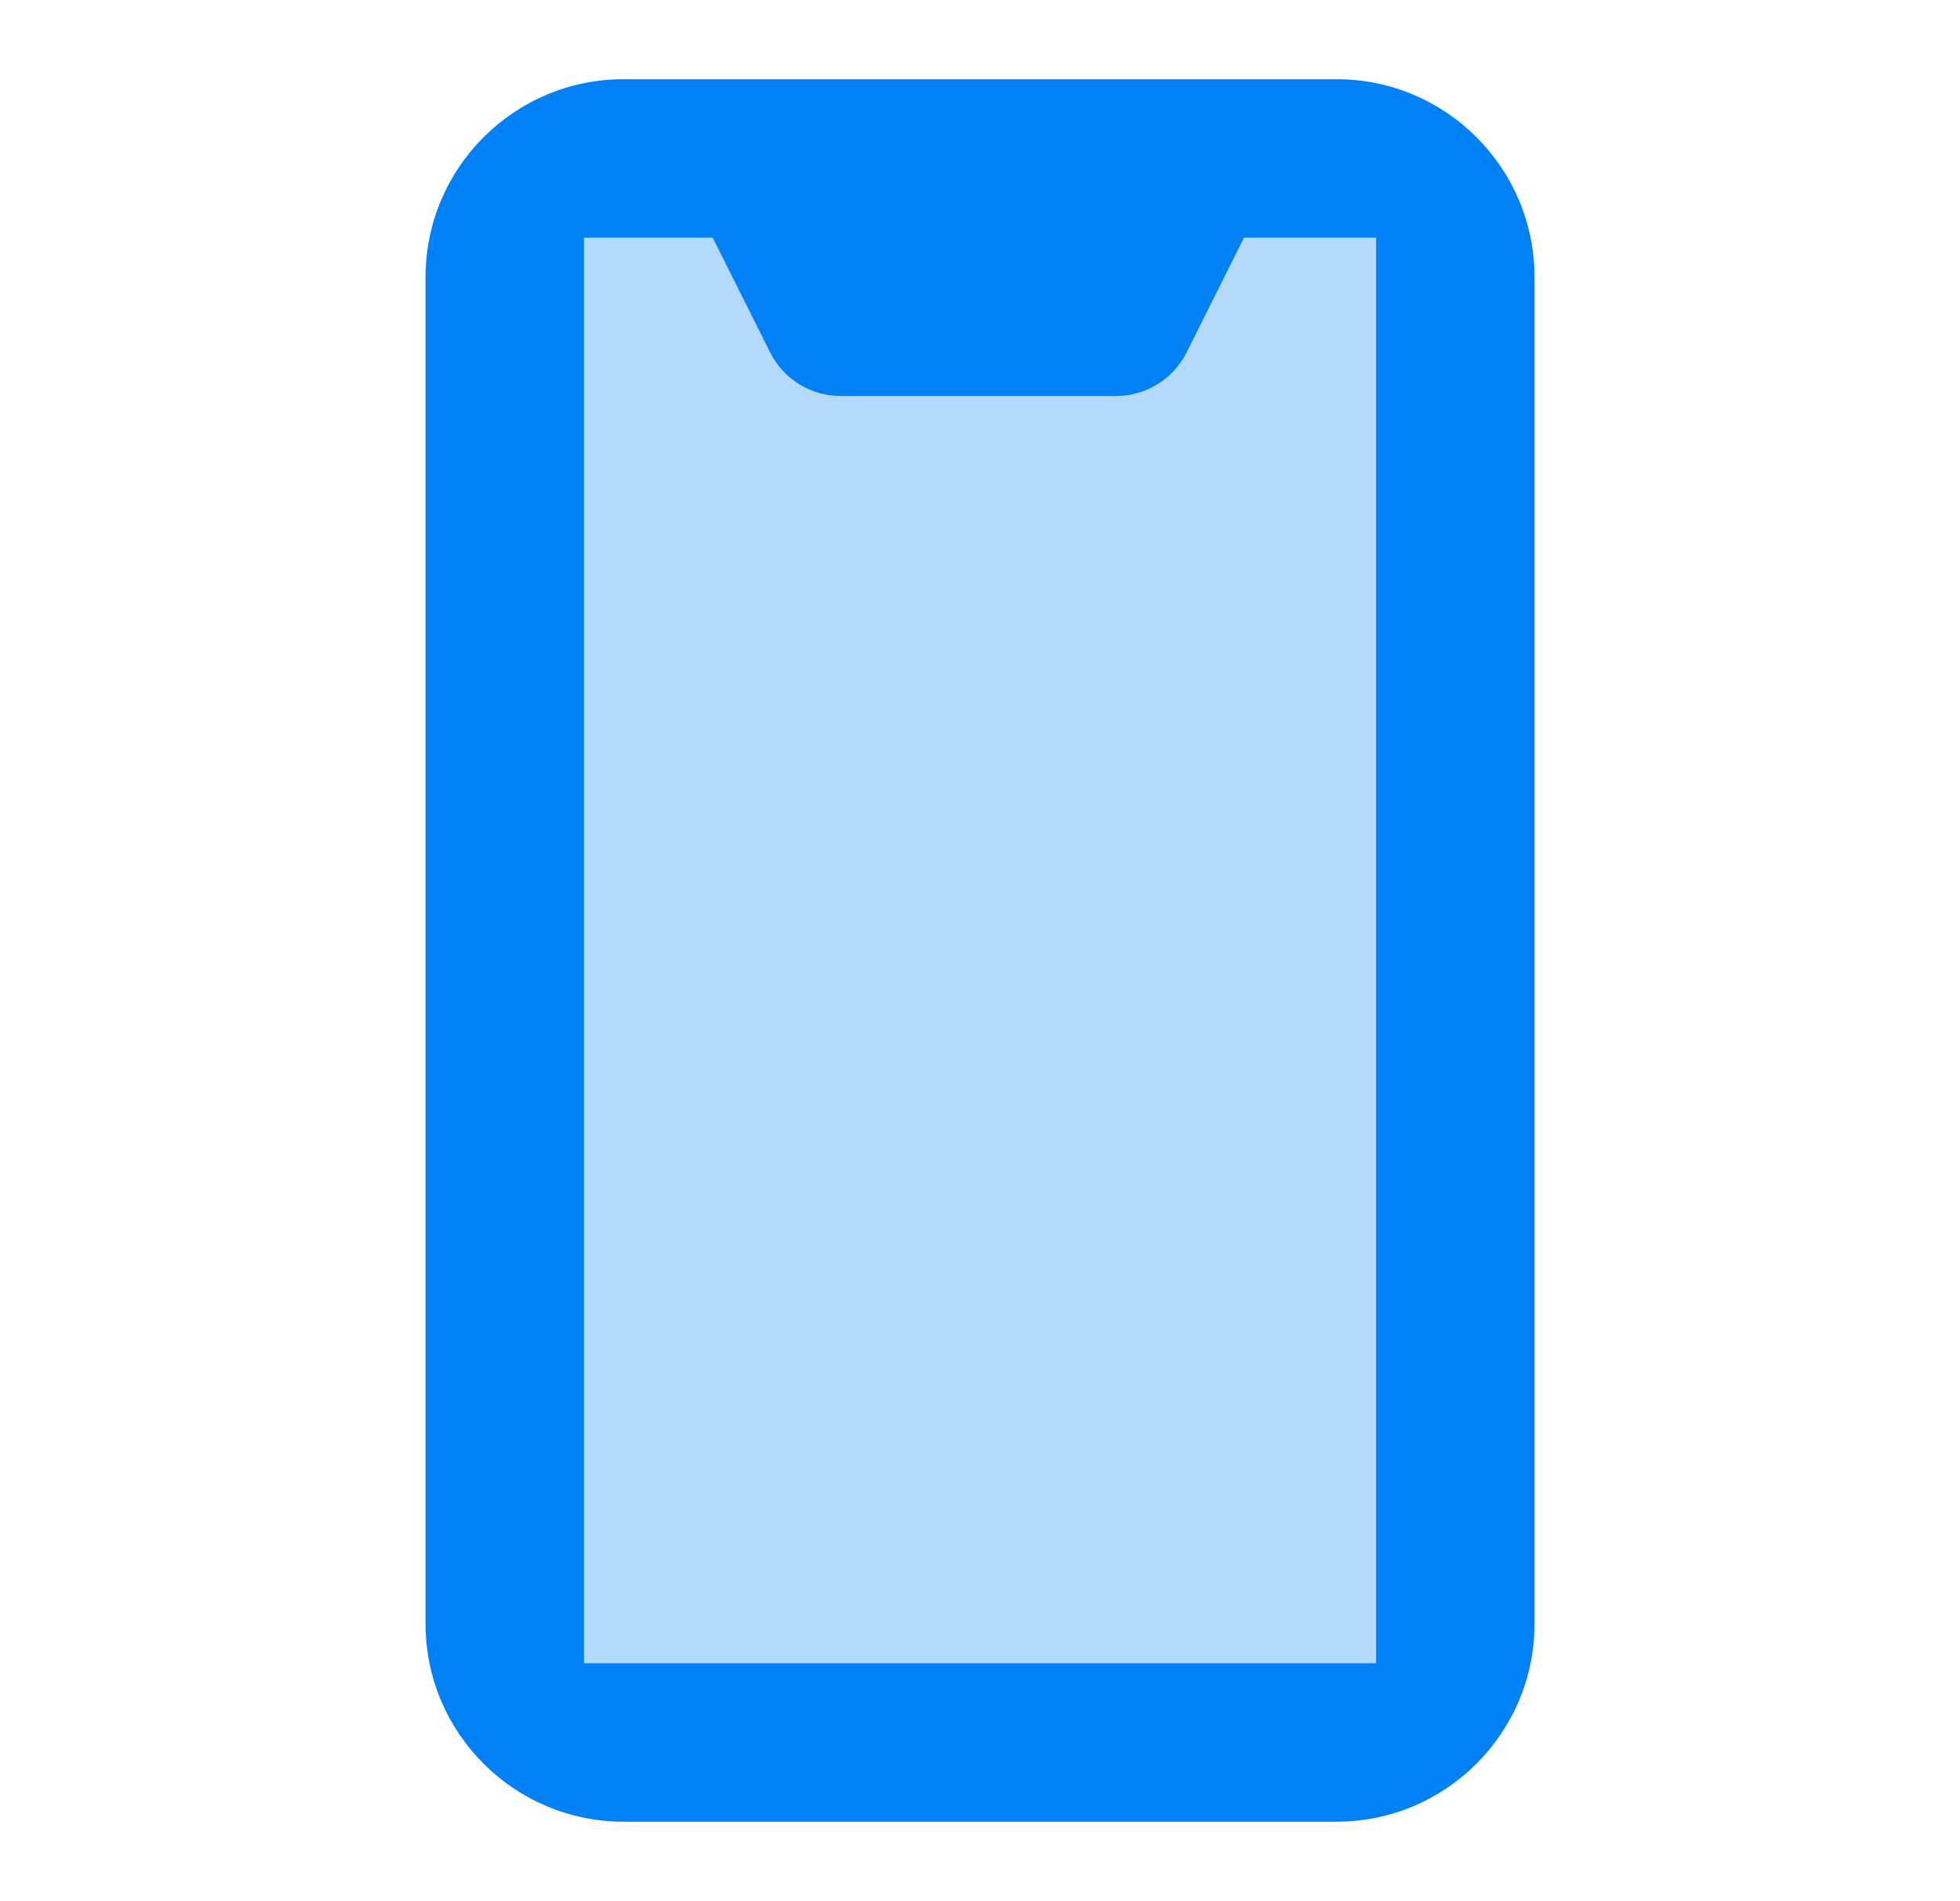 <svg version="1.1" xmlns="http://www.w3.org/2000/svg" xmlns:xlink="http://www.w3.org/1999/xlink" width="61.901" height="60.039" viewBox="0,0,256,256"><g fill="#0181f5" fill-rule="nonzero" stroke="none" stroke-width="1" stroke-linecap="butt" stroke-linejoin="miter" stroke-miterlimit="10" stroke-dasharray="" stroke-dashoffset="0" font-family="none" font-weight="none" font-size="none" text-anchor="none" style="mix-blend-mode: normal"><g transform="scale(10.667,10.667)"><path d="M6,2h12v20h-12z" opacity="0.3"></path><path d="M19,20.5v-17c0,-1.38 -1.12,-2.5 -2.5,-2.5h-9c-1.38,0 -2.5,1.12 -2.5,2.5v17c0,1.38 1.12,2.5 2.5,2.5h9c1.38,0 2.5,-1.12 2.5,-2.5zM17,21h-10v-18h1.625l0.724,1.447c0.169,0.339 0.515,0.553 0.894,0.553h3.472c0.379,0 0.725,-0.214 0.894,-0.553l0.724,-1.447h1.667z"></path></g></g></svg>